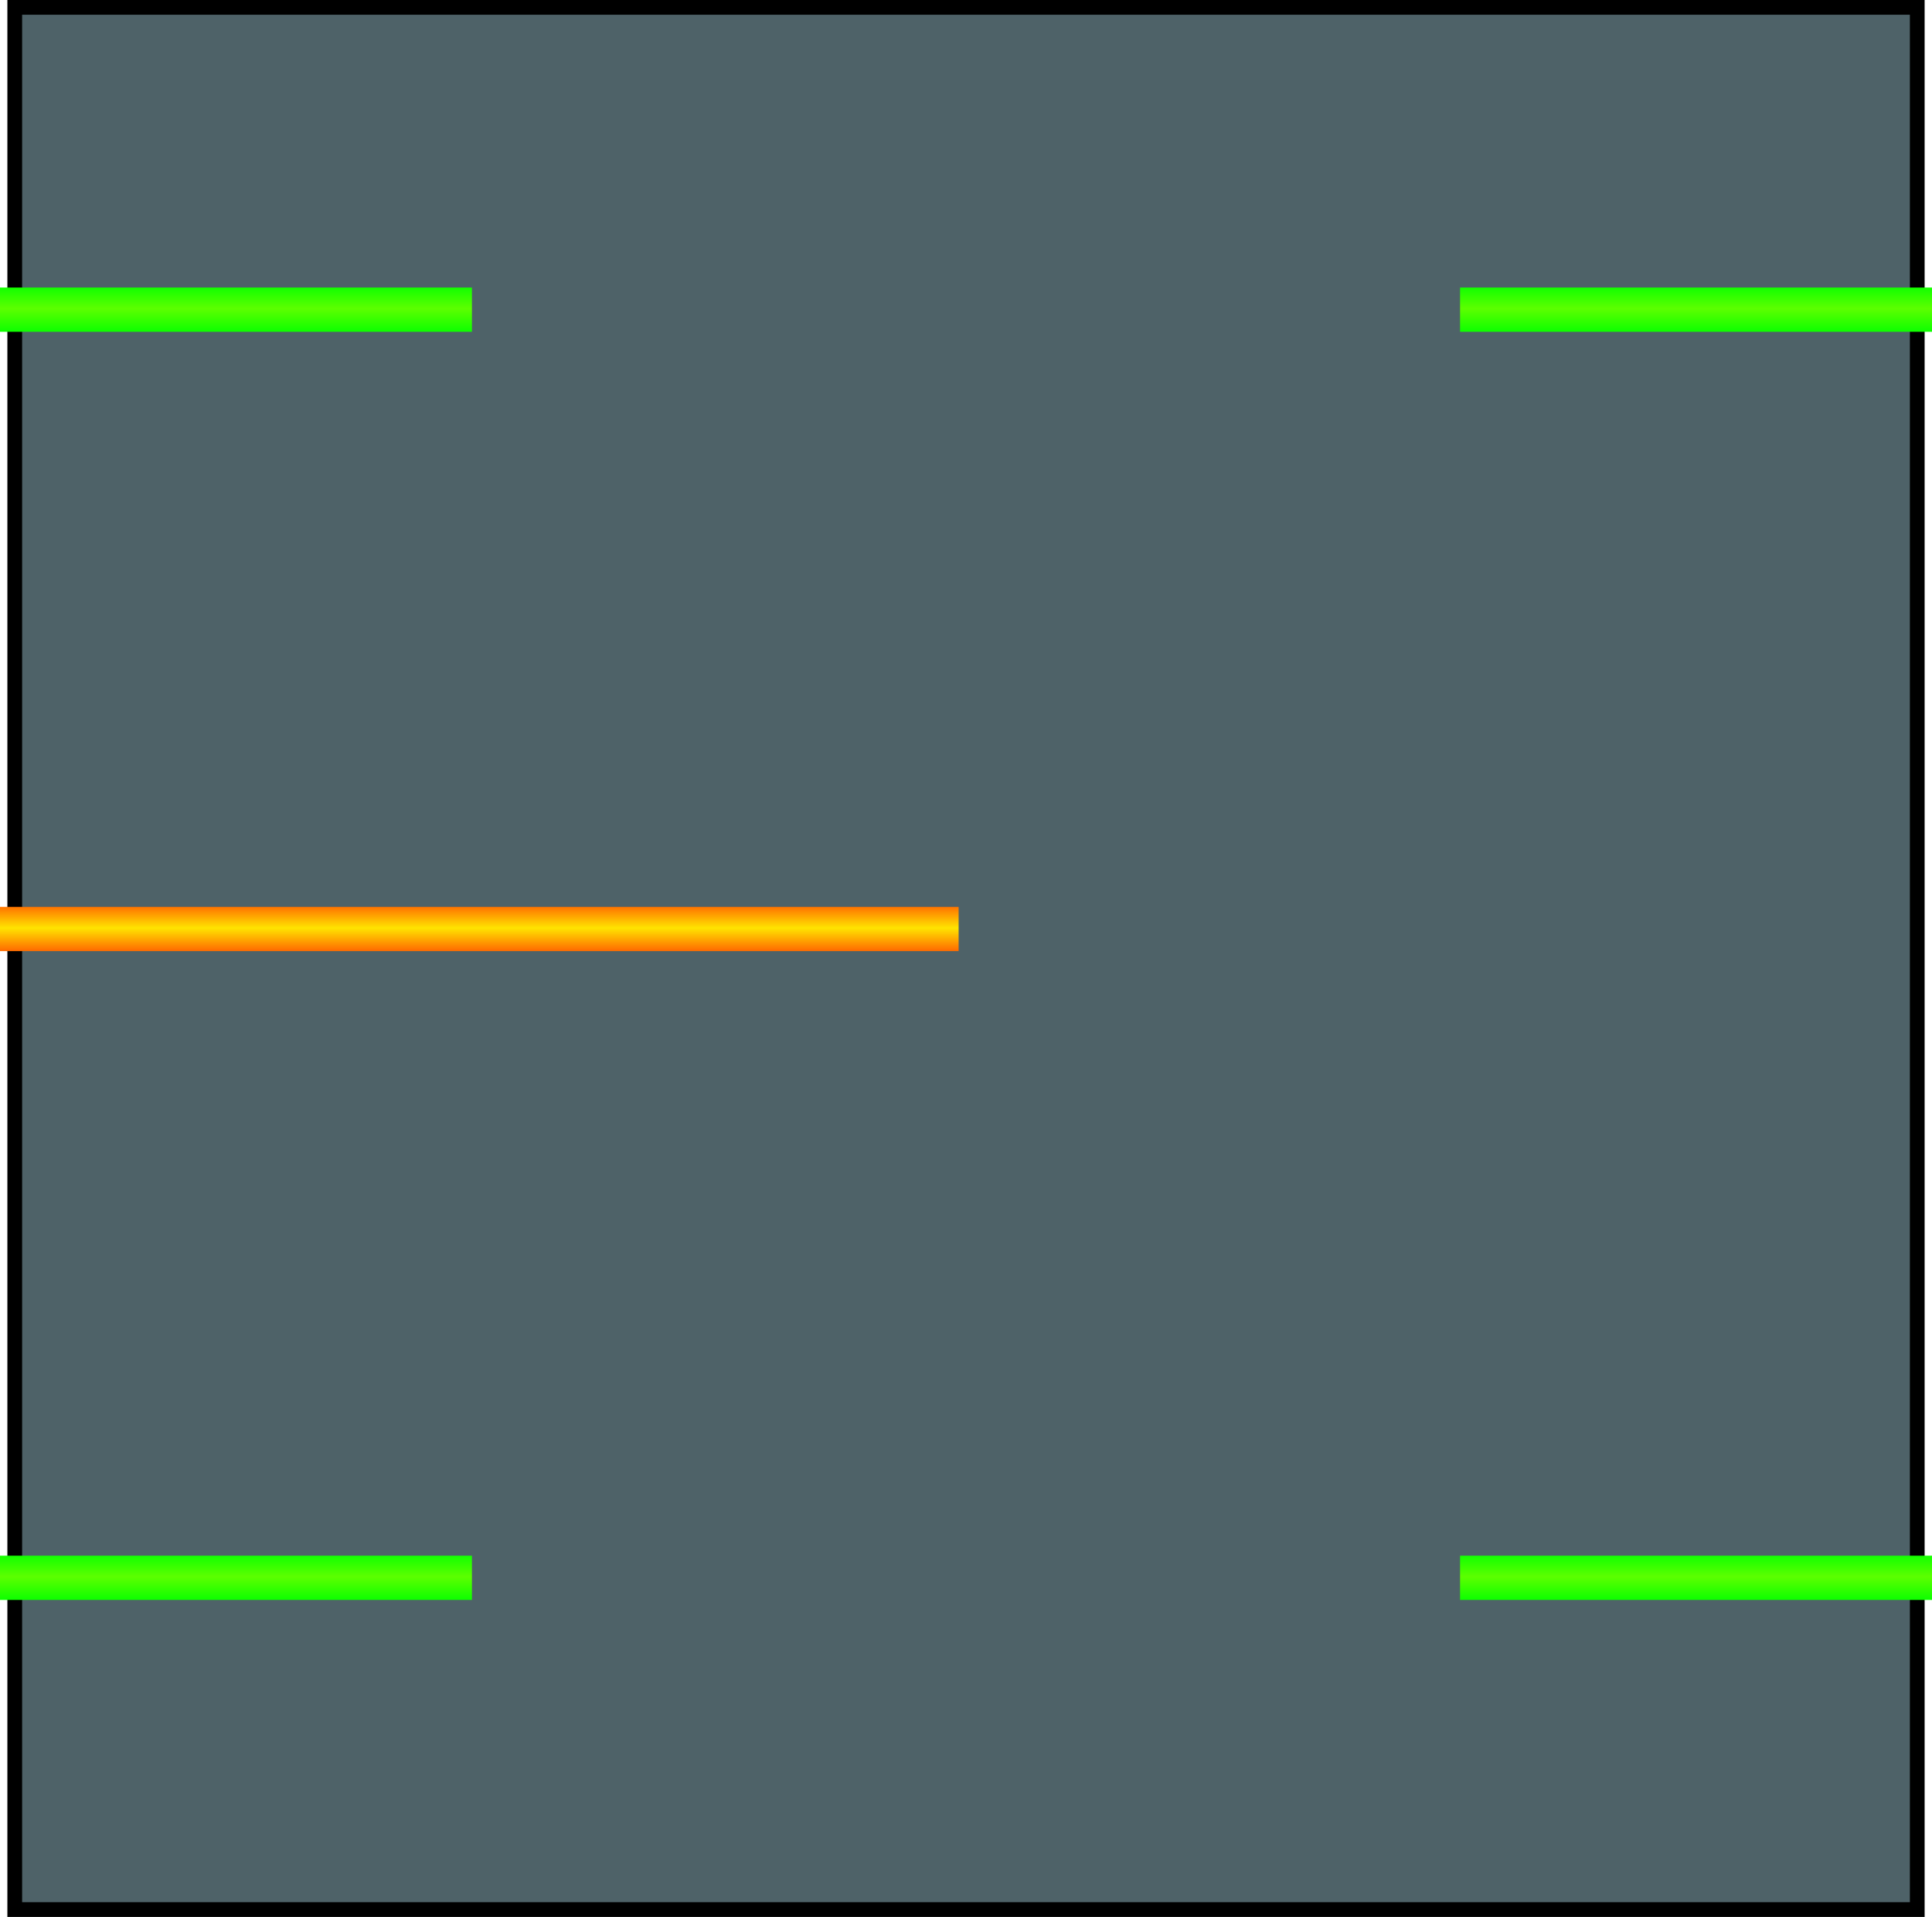 <?xml version="1.0" encoding="UTF-8" standalone="no"?>
<!-- Created with Inkscape (http://www.inkscape.org/) -->

<svg
   xmlns:dc="http://purl.org/dc/elements/1.1/"
   xmlns:cc="http://creativecommons.org/ns#"
   xmlns:rdf="http://www.w3.org/1999/02/22-rdf-syntax-ns#"
   xmlns:svg="http://www.w3.org/2000/svg"
   xmlns="http://www.w3.org/2000/svg"
   xmlns:xlink="http://www.w3.org/1999/xlink"
   xmlns:sodipodi="http://sodipodi.sourceforge.net/DTD/sodipodi-0.dtd"
   xmlns:inkscape="http://www.inkscape.org/namespaces/inkscape"
   width="131"
   height="130"
   id="svg3862"
   version="1.1"
   inkscape:version="0.47 r22583"
   sodipodi:docname="Новий документ 4">
  <defs
     id="defs3864">
    <inkscape:perspective
       sodipodi:type="inkscape:persp3d"
       inkscape:vp_x="0 : 526.18109 : 1"
       inkscape:vp_y="0 : 1000 : 0"
       inkscape:vp_z="744.09448 : 526.18109 : 1"
       inkscape:persp3d-origin="372.04724 : 350.78739 : 1"
       id="perspective3870" />
    <inkscape:perspective
       id="perspective3815"
       inkscape:persp3d-origin="0.5 : 0.33333333 : 1"
       inkscape:vp_z="1 : 0.5 : 1"
       inkscape:vp_y="0 : 1000 : 0"
       inkscape:vp_x="0 : 0.5 : 1"
       sodipodi:type="inkscape:persp3d" />
    <linearGradient
       inkscape:collect="always"
       xlink:href="#linearGradient10835"
       id="linearGradient3033"
       gradientUnits="userSpaceOnUse"
       gradientTransform="matrix(0.046,0,0,0.712,-500.79,-15.241)"
       x1="257.42"
       y1="404.412"
       x2="322.949"
       y2="404.412" />
    <linearGradient
       id="linearGradient10835">
      <stop
         style="stop-color:#ff6e00;stop-opacity:1;"
         offset="0"
         id="stop10837" />
      <stop
         id="stop10839"
         offset="0.5"
         style="stop-color:#ffe400;stop-opacity:1;" />
      <stop
         style="stop-color:#ff6e00;stop-opacity:1;"
         offset="1"
         id="stop10841" />
    </linearGradient>
    <linearGradient
       inkscape:collect="always"
       xlink:href="#linearGradient9806"
       id="linearGradient3029"
       gradientUnits="userSpaceOnUse"
       gradientTransform="matrix(0.046,0,0,0.351,-458.79,-496.976)"
       x1="257.42"
       y1="404.412"
       x2="322.949"
       y2="404.412" />
    <linearGradient
       id="linearGradient9806">
      <stop
         style="stop-color:#10ff00;stop-opacity:1;"
         offset="0"
         id="stop9808" />
      <stop
         id="stop9810"
         offset="0.5"
         style="stop-color:#5cff00;stop-opacity:1;" />
      <stop
         style="stop-color:#10ff00;stop-opacity:1;"
         offset="1"
         id="stop9812" />
    </linearGradient>
    <linearGradient
       inkscape:collect="always"
       xlink:href="#linearGradient9806"
       id="linearGradient3018"
       gradientUnits="userSpaceOnUse"
       gradientTransform="matrix(0.046,0,0,0.351,-544.79,-496.976)"
       x1="257.42"
       y1="404.412"
       x2="322.949"
       y2="404.412" />
    <linearGradient
       id="linearGradient3830">
      <stop
         style="stop-color:#10ff00;stop-opacity:1;"
         offset="0"
         id="stop3832" />
      <stop
         id="stop3834"
         offset="0.5"
         style="stop-color:#5cff00;stop-opacity:1;" />
      <stop
         style="stop-color:#10ff00;stop-opacity:1;"
         offset="1"
         id="stop3836" />
    </linearGradient>
    <linearGradient
       inkscape:collect="always"
       xlink:href="#linearGradient9806"
       id="linearGradient2999"
       gradientUnits="userSpaceOnUse"
       gradientTransform="matrix(0.046,0,0,0.351,-544.79,114.452)"
       x1="257.42"
       y1="404.412"
       x2="322.949"
       y2="404.412" />
    <linearGradient
       id="linearGradient3839">
      <stop
         style="stop-color:#10ff00;stop-opacity:1;"
         offset="0"
         id="stop3841" />
      <stop
         id="stop3843"
         offset="0.5"
         style="stop-color:#5cff00;stop-opacity:1;" />
      <stop
         style="stop-color:#10ff00;stop-opacity:1;"
         offset="1"
         id="stop3845" />
    </linearGradient>
    <linearGradient
       inkscape:collect="always"
       xlink:href="#linearGradient9806"
       id="linearGradient2991"
       gradientUnits="userSpaceOnUse"
       gradientTransform="matrix(0.046,0,0,0.351,-458.79,114.452)"
       x1="257.42"
       y1="404.412"
       x2="322.949"
       y2="404.412" />
    <linearGradient
       id="linearGradient3848">
      <stop
         style="stop-color:#10ff00;stop-opacity:1;"
         offset="0"
         id="stop3850" />
      <stop
         id="stop3852"
         offset="0.5"
         style="stop-color:#5cff00;stop-opacity:1;" />
      <stop
         style="stop-color:#10ff00;stop-opacity:1;"
         offset="1"
         id="stop3854" />
    </linearGradient>
  </defs>
  <sodipodi:namedview
     id="base"
     pagecolor="#ffffff"
     bordercolor="#666666"
     borderopacity="1.0"
     inkscape:pageopacity="0.0"
     inkscape:pageshadow="2"
     inkscape:zoom="1.4"
     inkscape:cx="104.18454"
     inkscape:cy="71.599481"
     inkscape:document-units="px"
     inkscape:current-layer="layer1"
     showgrid="false"
     inkscape:window-width="595"
     inkscape:window-height="481"
     inkscape:window-x="2088"
     inkscape:window-y="0"
     inkscape:window-maximized="0" />
  <g
     inkscape:label="Layer 1"
     inkscape:groupmode="layer"
     id="layer1"
     transform="translate(-240.214,-424.505)">
    <rect
       style="fill:#4e6268;fill-opacity:1;stroke:#000000;stroke-width:1;stroke-linejoin:miter;stroke-miterlimit:4;stroke-opacity:1;stroke-dasharray:none"
       id="rect2888"
       width="129"
       height="129"
       x="241.214"
       y="425.005"
       rx="0"
       ry="0"
       inkscape:export-filename="/home/vanessa/src/QT4/src/Linovitsa/kf-1000/scada/mnemo/kf_one_on_433x437.png"
       inkscape:export-xdpi="300"
       inkscape:export-ydpi="300" />
    <rect
       style="fill:url(#linearGradient2991);fill-opacity:1;fill-rule:evenodd;stroke:none"
       id="rect2989"
       width="3"
       height="32"
       x="-447.005"
       y="240.214"
       transform="matrix(0,-1,1,0,0,0)"
       inkscape:export-filename="/home/vanessa/src/QT4/src/Linovitsa/kf-1000/scada/mnemo/kf_one_on_433x437.png"
       inkscape:export-xdpi="300"
       inkscape:export-ydpi="300" />
    <rect
       transform="matrix(0,-1,1,0,0,0)"
       y="240.214"
       x="-533.005"
       height="32"
       width="3"
       id="rect2995"
       style="fill:url(#linearGradient2999);fill-opacity:1;fill-rule:evenodd;stroke:none"
       inkscape:export-filename="/home/vanessa/src/QT4/src/Linovitsa/kf-1000/scada/mnemo/kf_one_on_433x437.png"
       inkscape:export-xdpi="300"
       inkscape:export-ydpi="300" />
    <rect
       style="fill:url(#linearGradient3018);fill-opacity:1;fill-rule:evenodd;stroke:none"
       id="rect3003"
       width="3"
       height="32"
       x="-533.005"
       y="-371.214"
       transform="matrix(0,-1,-1,0,0,0)"
       inkscape:export-filename="/home/vanessa/src/QT4/src/Linovitsa/kf-1000/scada/mnemo/kf_one_on_433x437.png"
       inkscape:export-xdpi="300"
       inkscape:export-ydpi="300" />
    <rect
       transform="matrix(0,-1,-1,0,0,0)"
       y="-371.214"
       x="-447.005"
       height="32"
       width="3"
       id="rect3025"
       style="fill:url(#linearGradient3029);fill-opacity:1;fill-rule:evenodd;stroke:none"
       inkscape:export-filename="/home/vanessa/src/QT4/src/Linovitsa/kf-1000/scada/mnemo/kf_one_on_433x437.png"
       inkscape:export-xdpi="300"
       inkscape:export-ydpi="300" />
    <rect
       transform="matrix(0,-1,1,0,0,0)"
       style="fill:url(#linearGradient3033);fill-opacity:1;fill-rule:evenodd;stroke:none"
       id="rect3031"
       width="3"
       height="65"
       x="-489.005"
       y="240.214"
       inkscape:export-filename="/home/vanessa/src/QT4/src/Linovitsa/kf-1000/scada/mnemo/kf_one_on_433x437.png"
       inkscape:export-xdpi="300"
       inkscape:export-ydpi="300" />
  </g>
</svg>
